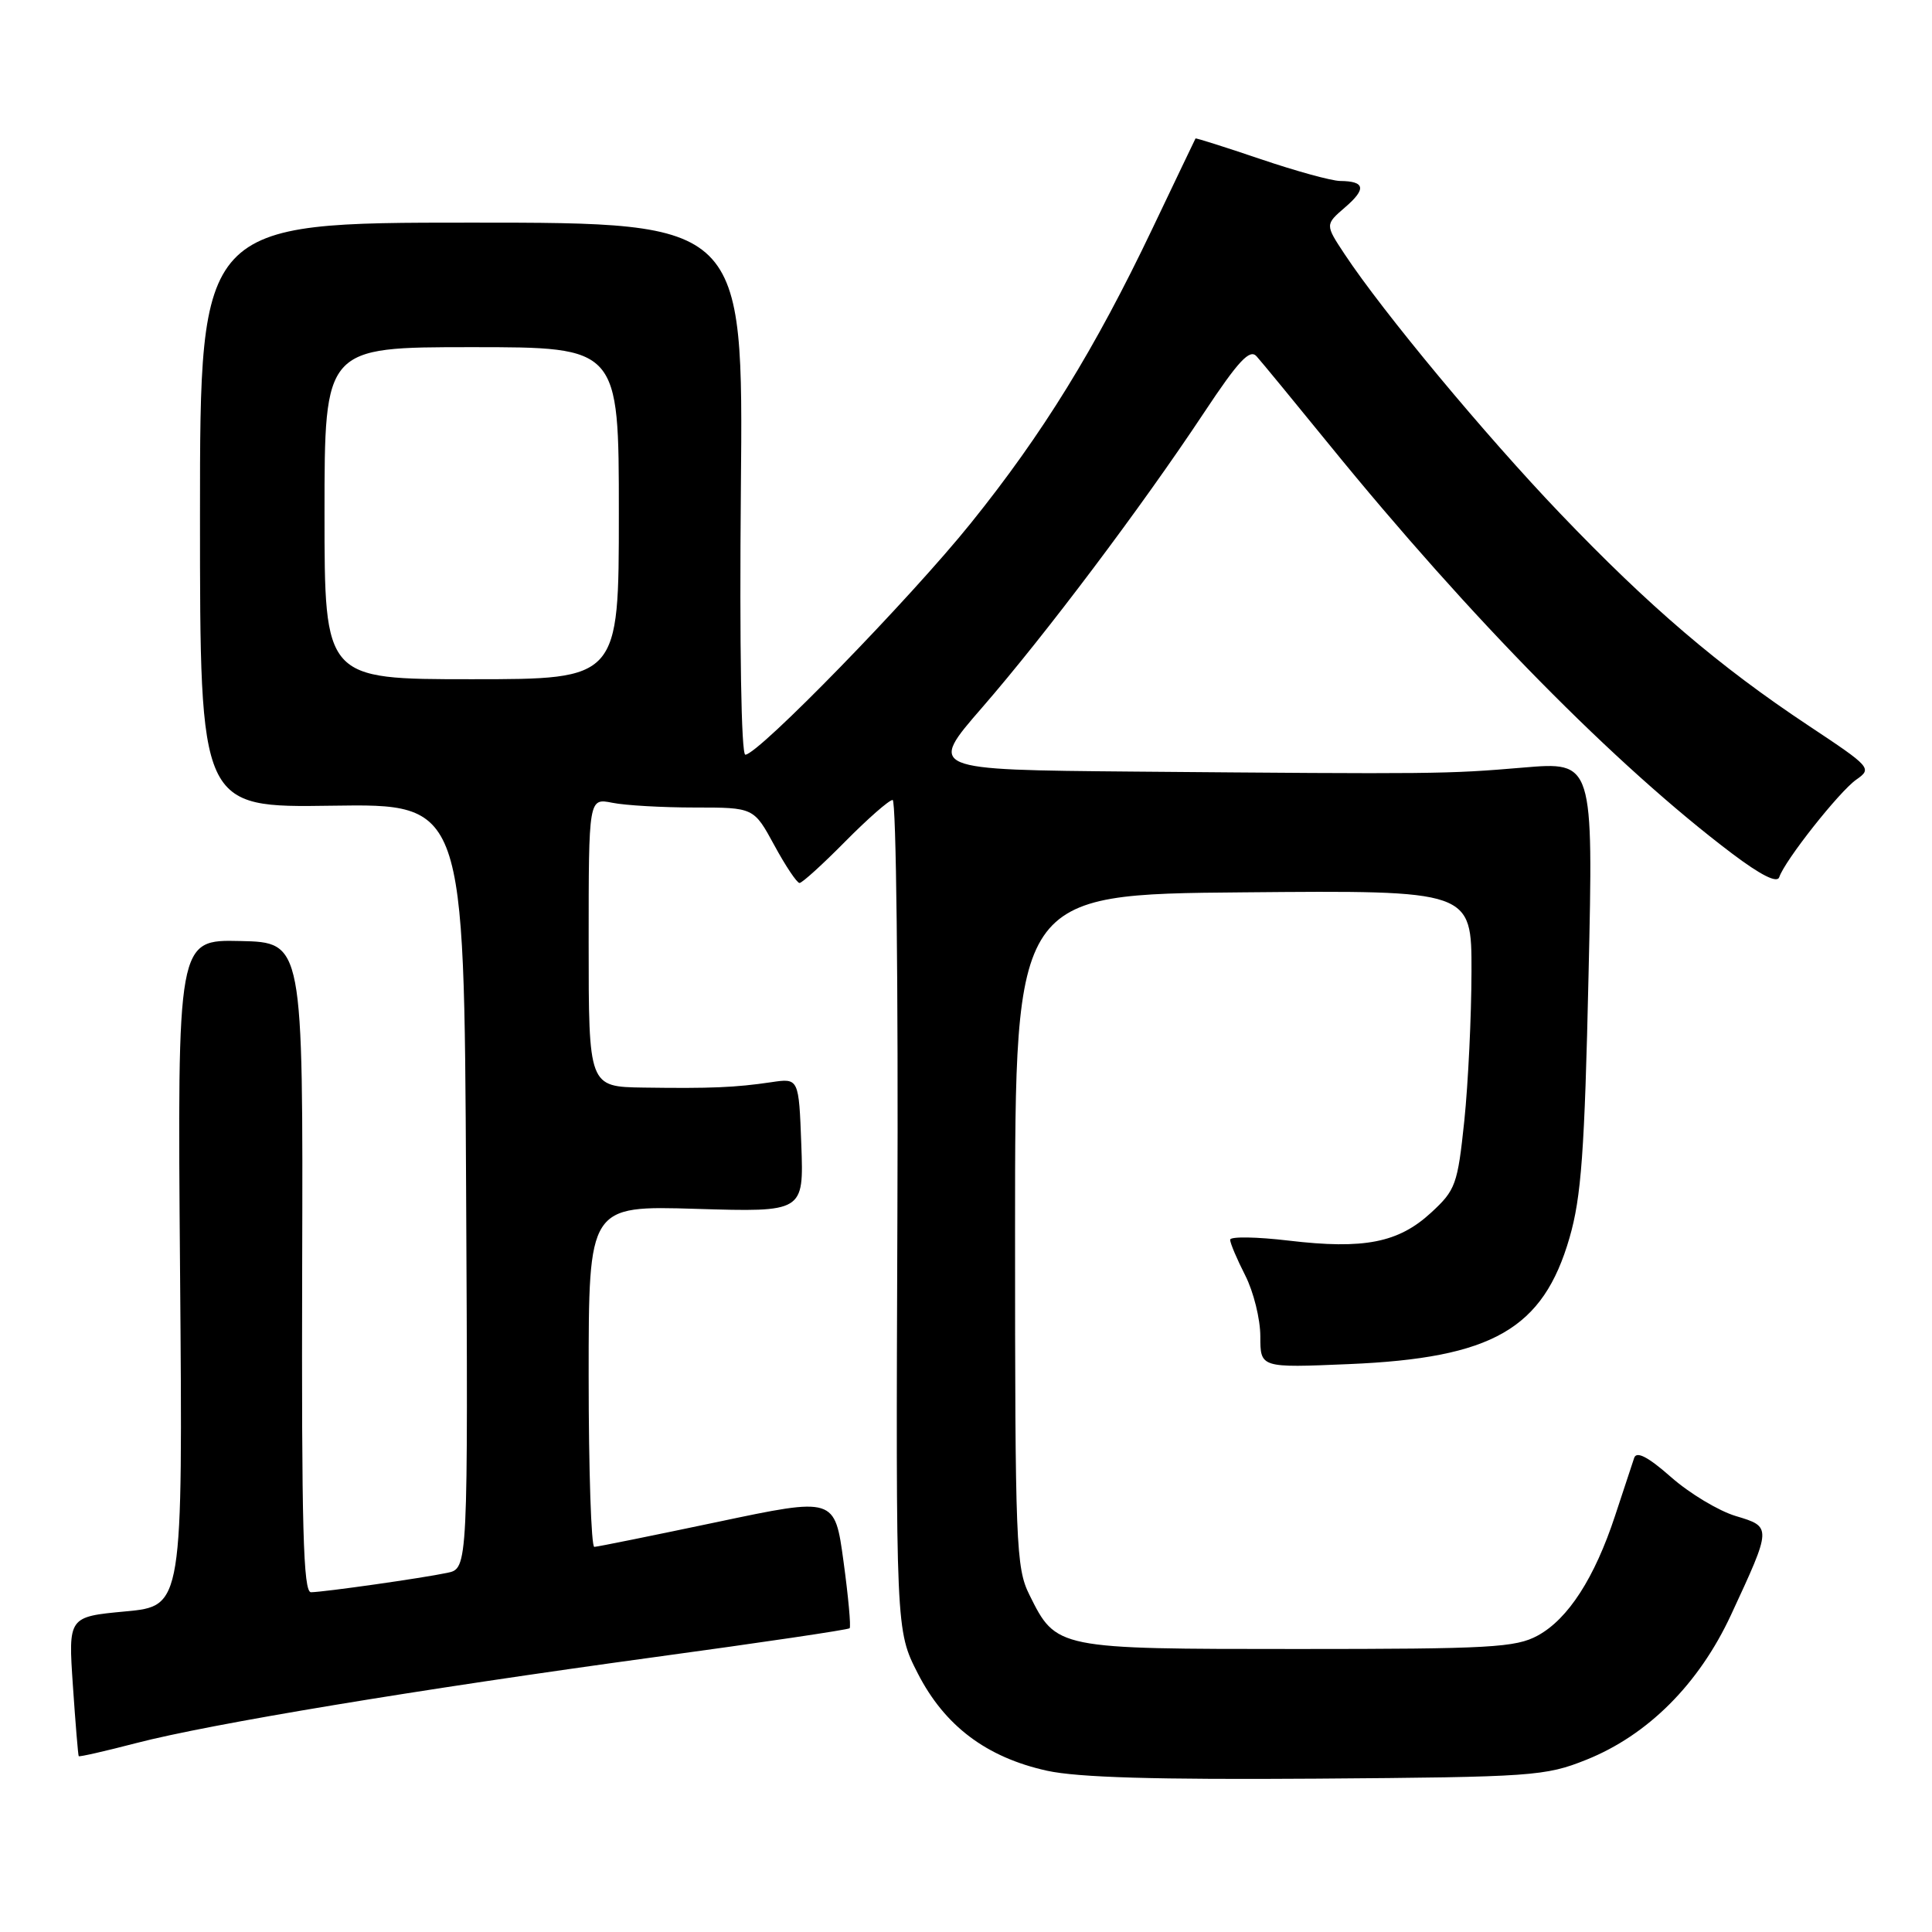 <?xml version="1.0" encoding="UTF-8" standalone="no"?>
<!DOCTYPE svg PUBLIC "-//W3C//DTD SVG 1.1//EN" "http://www.w3.org/Graphics/SVG/1.1/DTD/svg11.dtd" >
<svg xmlns="http://www.w3.org/2000/svg" xmlns:xlink="http://www.w3.org/1999/xlink" version="1.1" viewBox="0 0 256 256">
 <g >
 <path fill="currentColor"
d=" M 210.19 233.18 C 218.35 229.91 225.10 223.16 229.36 214.00 C 234.79 202.30 234.79 202.32 229.99 200.88 C 227.73 200.20 223.88 197.89 221.44 195.74 C 218.39 193.05 216.86 192.25 216.54 193.17 C 216.29 193.90 215.15 197.35 214.01 200.83 C 211.29 209.09 207.79 214.52 203.76 216.72 C 200.85 218.31 197.43 218.50 171.95 218.50 C 139.96 218.50 139.96 218.50 136.40 211.32 C 134.62 207.74 134.50 204.70 134.50 163.00 C 134.50 118.50 134.50 118.50 164.75 118.24 C 195.00 117.97 195.00 117.97 194.98 128.74 C 194.97 134.66 194.54 143.55 194.03 148.50 C 193.14 156.97 192.88 157.69 189.62 160.69 C 185.30 164.67 180.74 165.57 170.78 164.39 C 166.50 163.88 163.00 163.83 163.00 164.27 C 163.00 164.72 163.90 166.84 165.00 169.00 C 166.10 171.16 167.00 174.79 167.00 177.08 C 167.00 181.25 167.00 181.25 178.75 180.75 C 197.77 179.95 204.47 176.11 207.97 164.01 C 209.53 158.62 209.97 152.61 210.49 129.21 C 211.13 100.92 211.13 100.92 201.81 101.71 C 191.67 102.57 190.35 102.58 150.23 102.24 C 122.97 102.00 122.97 102.00 130.14 93.75 C 138.50 84.13 151.24 67.20 159.52 54.71 C 164.10 47.80 165.60 46.20 166.50 47.21 C 167.14 47.92 171.50 53.22 176.20 59.00 C 194.88 81.96 214.09 101.45 229.51 113.10 C 233.33 115.98 235.48 117.06 235.76 116.23 C 236.49 114.02 243.70 104.90 245.96 103.31 C 248.09 101.82 247.94 101.66 239.61 96.13 C 227.78 88.28 218.52 80.37 206.73 68.04 C 196.80 57.66 183.25 41.36 178.17 33.68 C 175.58 29.76 175.58 29.76 178.22 27.48 C 181.07 25.03 180.89 24.01 177.58 23.98 C 176.44 23.97 171.68 22.66 167.00 21.07 C 162.32 19.49 158.46 18.26 158.41 18.35 C 158.36 18.43 155.79 23.82 152.69 30.31 C 145.08 46.27 138.18 57.47 128.65 69.31 C 120.61 79.31 100.46 100.00 98.76 100.00 C 98.22 100.00 97.98 85.65 98.17 64.75 C 98.50 29.50 98.50 29.50 62.50 29.50 C 26.50 29.50 26.50 29.50 26.50 68.26 C 26.50 107.02 26.50 107.02 44.00 106.76 C 61.50 106.50 61.50 106.50 61.76 157.17 C 62.02 207.84 62.02 207.84 59.26 208.41 C 55.90 209.12 42.99 210.95 41.21 210.98 C 40.18 211.00 39.95 202.48 40.04 167.94 C 40.16 124.87 40.16 124.87 31.83 124.69 C 23.50 124.50 23.50 124.50 23.86 168.65 C 24.22 212.81 24.22 212.81 16.63 213.52 C 9.04 214.23 9.04 214.23 9.66 223.37 C 10.00 228.39 10.35 232.59 10.43 232.70 C 10.51 232.82 13.93 232.04 18.04 230.97 C 27.84 228.42 55.39 223.86 86.87 219.56 C 100.82 217.66 112.39 215.95 112.58 215.75 C 112.77 215.56 112.41 211.58 111.77 206.90 C 110.61 198.39 110.61 198.39 95.06 201.67 C 86.50 203.47 79.16 204.96 78.75 204.97 C 78.34 204.99 78.00 194.82 78.00 182.37 C 78.00 159.75 78.00 159.75 92.25 160.18 C 106.50 160.61 106.50 160.61 106.18 151.73 C 105.85 142.85 105.85 142.85 102.18 143.40 C 97.45 144.10 94.17 144.24 85.25 144.11 C 78.00 144.00 78.00 144.00 78.00 124.88 C 78.00 105.75 78.00 105.75 81.13 106.37 C 82.84 106.72 87.77 107.00 92.06 107.00 C 99.88 107.00 99.88 107.00 102.60 112.00 C 104.09 114.75 105.60 117.00 105.94 117.00 C 106.29 117.00 109.01 114.53 112.00 111.50 C 114.99 108.48 117.81 106.00 118.28 106.00 C 118.75 106.00 119.03 130.76 118.91 161.02 C 118.70 216.04 118.70 216.04 121.61 221.73 C 125.17 228.69 130.71 232.86 138.73 234.63 C 142.83 235.53 153.18 235.83 174.50 235.68 C 203.11 235.47 204.76 235.35 210.19 233.18 Z  M 43.00 68.00 C 43.00 46.00 43.00 46.00 62.50 46.00 C 82.00 46.00 82.00 46.00 82.00 68.00 C 82.00 90.00 82.00 90.00 62.50 90.00 C 43.00 90.00 43.00 90.00 43.00 68.00 Z "/>
</g>
</svg>